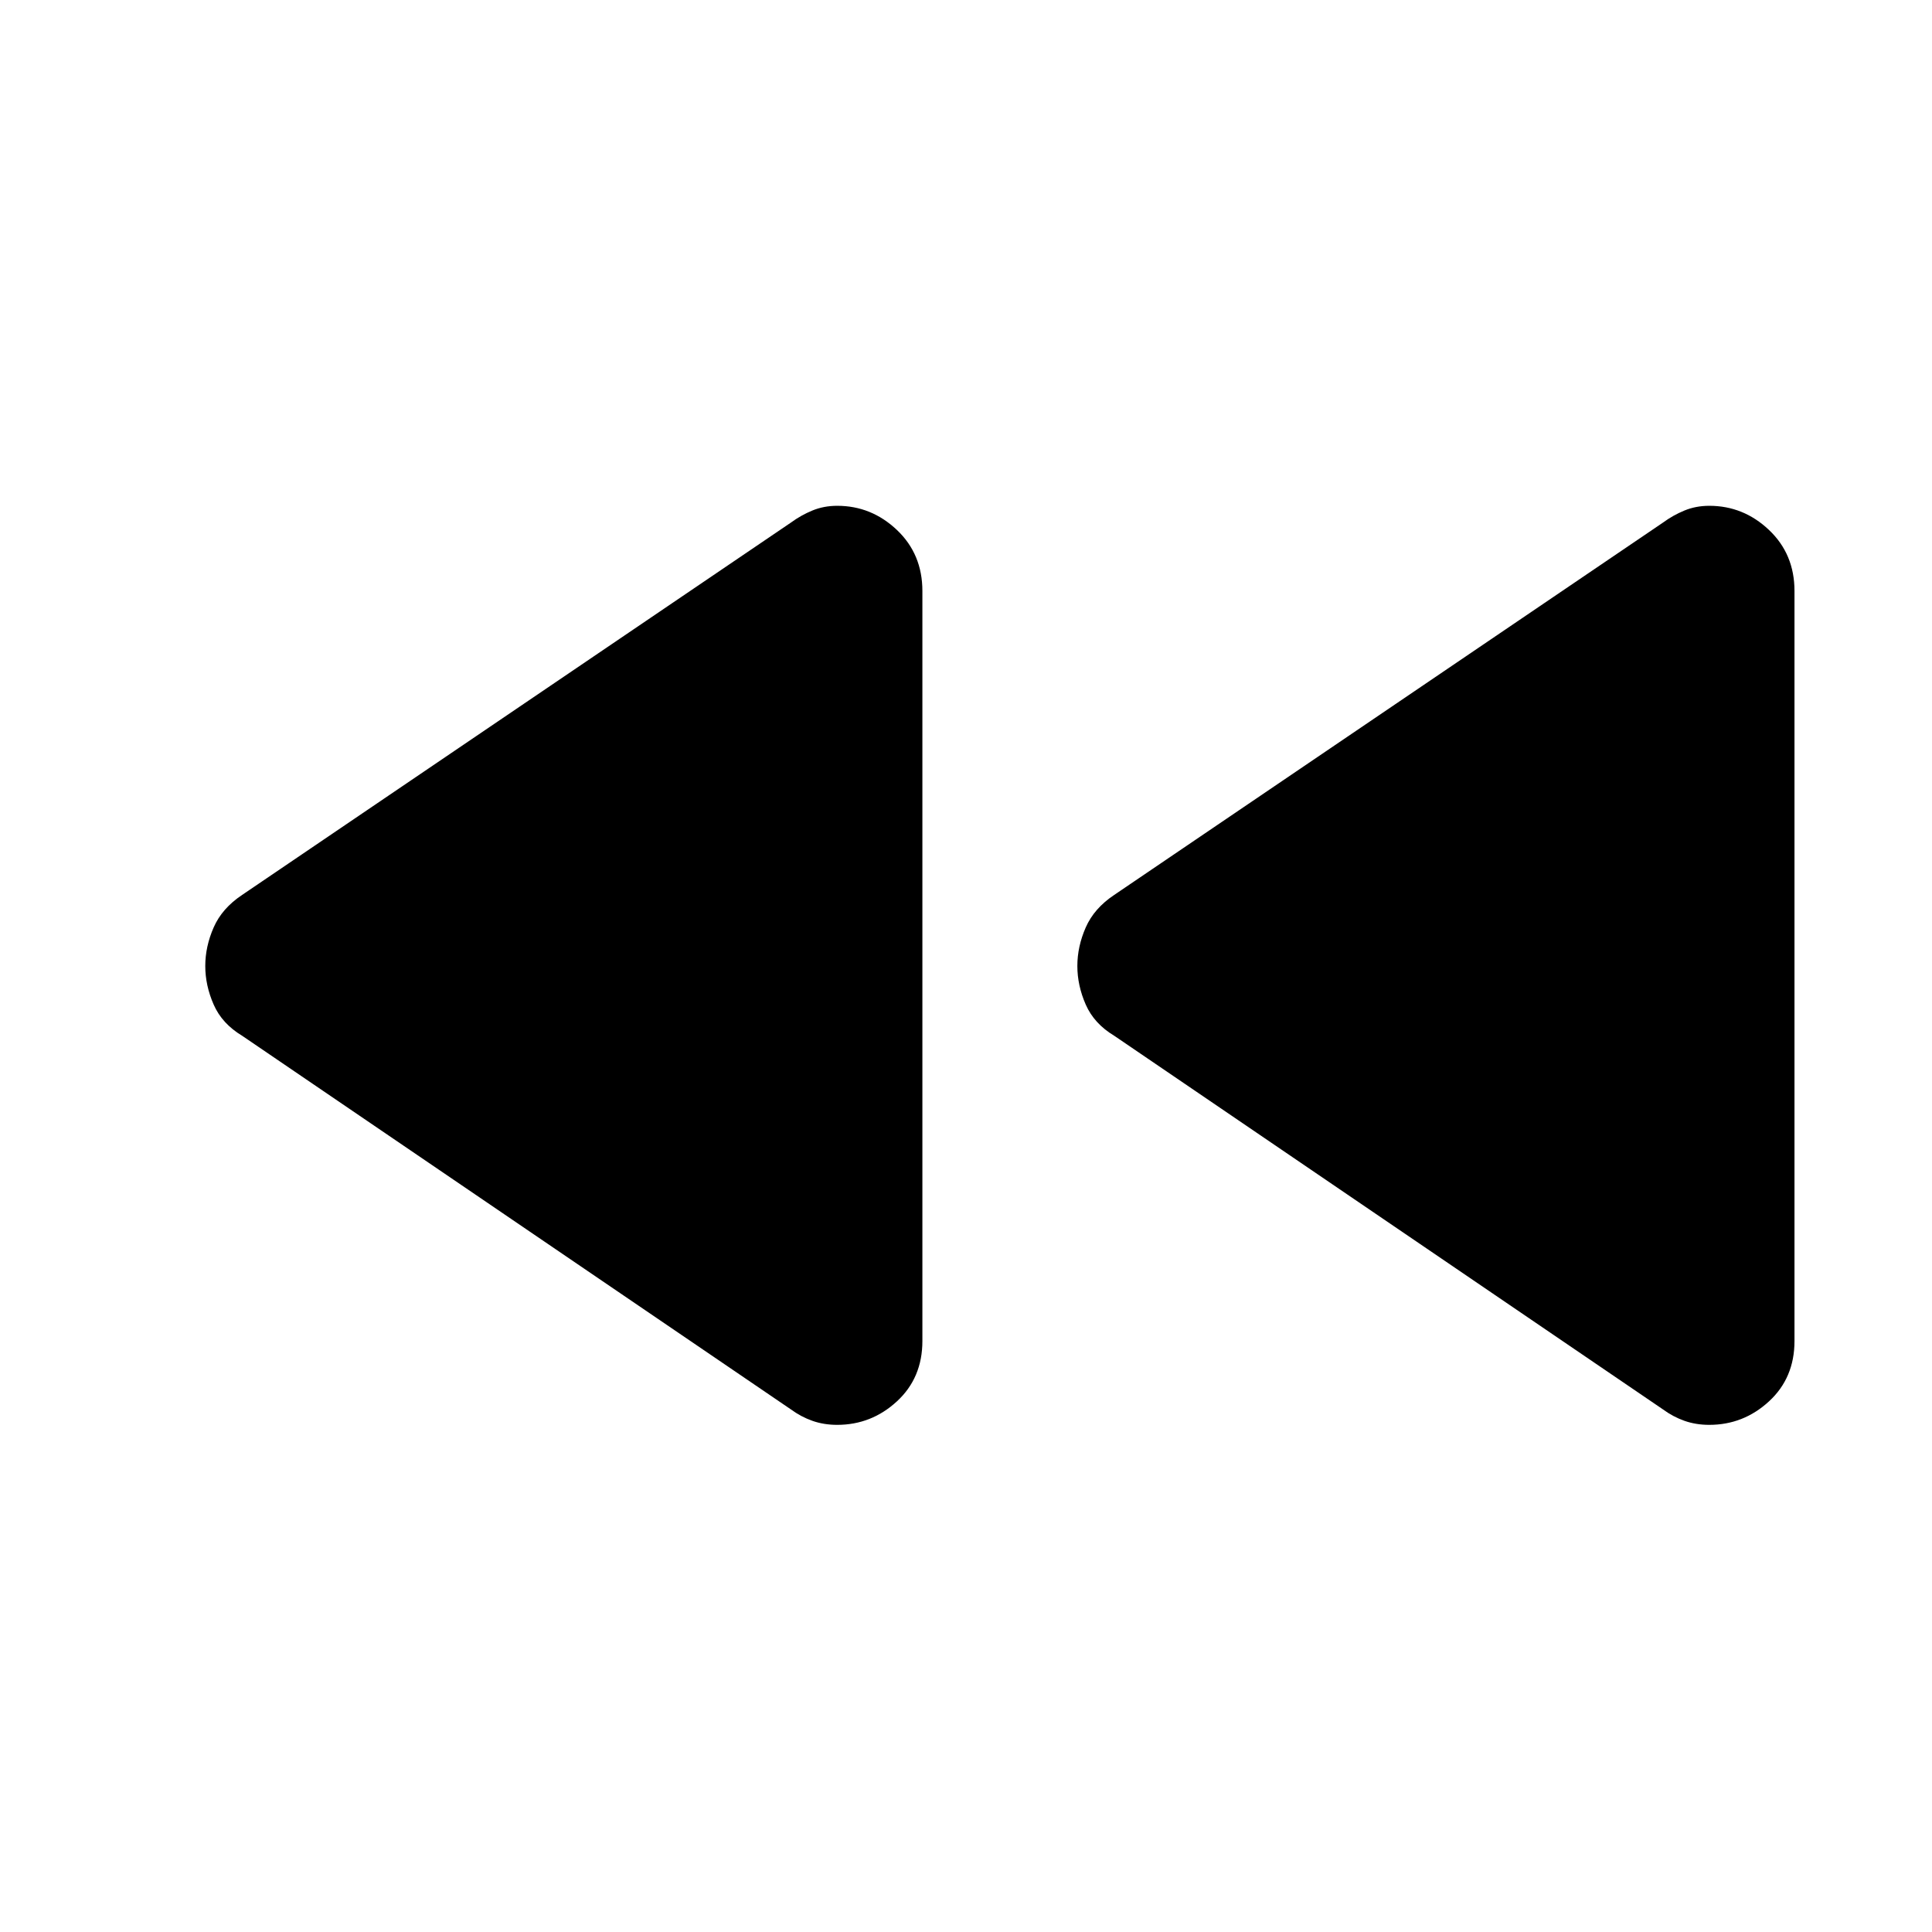 <svg xmlns="http://www.w3.org/2000/svg" height="40" viewBox="0 -960 960 960" width="40"><path d="M826.33-259.67 553.67-445.33q-10-6-14.17-15.5T535.33-480q0-9.67 4.17-19.17 4.17-9.5 14.17-16.16l272.66-185q5-3.67 10.67-6 5.67-2.34 12.33-2.34 17 0 29.67 12 12.67 12 12.67 30.34v372.66q0 18.34-12.67 30Q866.33-252 849.33-252q-6.66 0-12.33-2t-10.67-5.67Zm-433.33 0L120.33-445.33q-10-6-14.16-15.5Q102-470.33 102-480q0-9.67 4.17-19.17 4.16-9.5 14.16-16.16l272.67-185q5-3.67 10.67-6 5.66-2.34 12.33-2.34 17 0 29.67 12 12.66 12 12.66 30.34v372.66q0 18.34-12.66 30Q433-252 416-252q-6.67 0-12.33-2-5.67-2-10.67-5.67Z"/></svg>